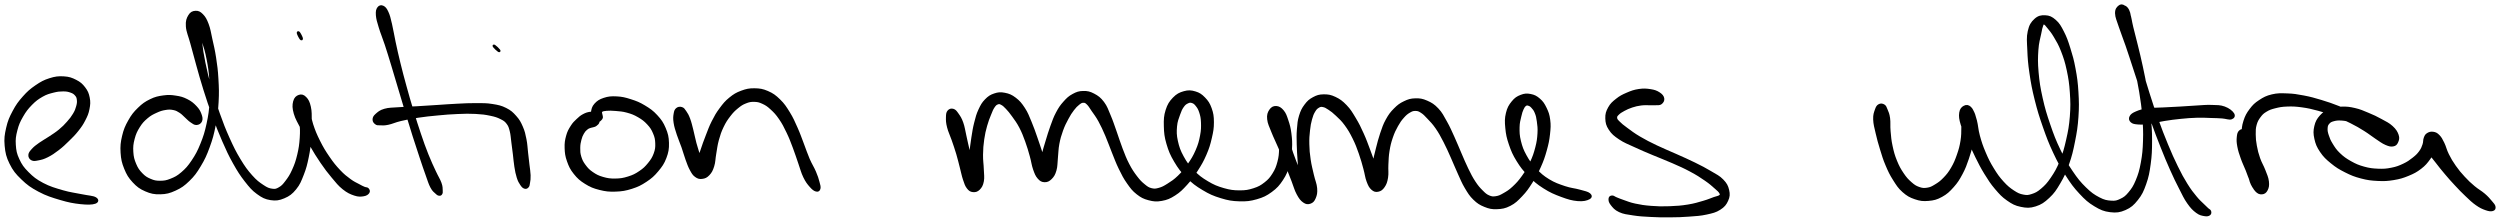 <svg xmlns="http://www.w3.org/2000/svg" id="canvas" viewBox="287.018 368.642 1427.370 126.610"><path d="M 305.21,459.74 C 306.25 460.26, 307.11 460.08, 308.88 459.72 C 310.66 459.37, 311.81 459.12, 314.09 457.97 C 316.36 456.82, 317.86 455.82, 320.26 453.97 C 322.67 452.12, 323.91 450.90, 326.12 448.74 C 328.33 446.57, 329.48 445.48, 331.31 443.16 C 333.15 440.84, 334.03 439.59, 335.29 437.12 C 336.55 434.66, 337.12 433.39, 337.61 430.86 C 338.11 428.32, 338.23 426.85, 337.75 424.43 C 337.27 422.02, 336.71 420.73, 335.22 418.77 C 333.72 416.82, 332.64 415.87, 330.27 414.66 C 327.91 413.45, 326.36 412.90, 323.39 412.73 C 320.41 412.55, 318.56 412.78, 315.39 413.78 C 312.22 414.79, 310.54 415.71, 307.54 417.76 C 304.54 419.82, 302.98 421.16, 300.41 424.06 C 297.84 426.95, 296.55 428.72, 294.68 432.24 C 292.80 435.76, 291.94 437.72, 291.04 441.63 C 290.14 445.55, 289.79 447.77, 290.17 451.83 C 290.55 455.89, 291.05 458.15, 292.92 461.92 C 294.79 465.69, 296.27 467.55, 299.54 470.69 C 302.80 473.84, 304.85 475.32, 309.25 477.66 C 313.64 479.99, 316.75 480.94, 321.50 482.35 C 326.24 483.76, 329.02 484.27, 332.98 484.70 C 336.94 485.12, 339.58 485.08, 341.29 484.48 C 343.00 483.88, 343.06 482.61, 341.54 481.72 C 340.03 480.83, 337.46 480.82, 333.72 480.03 C 329.98 479.23, 327.31 479.05, 322.85 477.75 C 318.39 476.45, 315.42 475.63, 311.43 473.53 C 307.45 471.42, 305.70 470.00, 302.93 467.23 C 300.16 464.45, 299.06 462.84, 297.59 459.67 C 296.11 456.50, 295.78 454.74, 295.55 451.39 C 295.32 448.05, 295.61 446.22, 296.45 442.94 C 297.29 439.67, 298.05 437.97, 299.74 435.03 C 301.43 432.09, 302.62 430.55, 304.89 428.22 C 307.17 425.90, 308.60 424.86, 311.12 423.42 C 313.64 421.99, 315.11 421.66, 317.51 421.04 C 319.91 420.43, 321.15 420.34, 323.12 420.33 C 325.10 420.33, 325.98 420.54, 327.40 421.03 C 328.81 421.53, 329.40 421.91, 330.19 422.81 C 330.99 423.71, 331.22 424.22, 331.38 425.53 C 331.55 426.85, 331.46 427.73, 331.01 429.37 C 330.57 431.02, 330.22 431.96, 329.15 433.77 C 328.07 435.58, 327.28 436.59, 325.64 438.44 C 324.00 440.29, 323.02 441.30, 320.94 443.02 C 318.86 444.73, 317.52 445.51, 315.26 447.02 C 313.00 448.54, 311.57 449.21, 309.64 450.59 C 307.72 451.97, 306.82 452.62, 305.63 453.92 C 304.45 455.23, 303.79 455.95, 303.70 457.11 C 303.62 458.27, 304.17 459.22, 305.21 459.74" style="stroke: black; fill: black;"/><path d="M 401.90,437.74 C 402.37 436.60, 402.17 435.50, 401.56 433.86 C 400.94 432.22, 400.38 431.15, 398.81 429.51 C 397.25 427.87, 396.01 426.82, 393.71 425.67 C 391.42 424.51, 390.01 424.14, 387.33 423.73 C 384.65 423.32, 383.21 423.22, 380.32 423.61 C 377.44 424.01, 375.76 424.34, 372.92 425.73 C 370.08 427.12, 368.56 428.18, 366.12 430.55 C 363.67 432.93, 362.47 434.45, 360.69 437.60 C 358.91 440.75, 358.09 442.68, 357.22 446.32 C 356.36 449.95, 356.13 452.07, 356.36 455.77 C 356.60 459.48, 357.05 461.51, 358.40 464.83 C 359.75 468.15, 360.78 469.87, 363.12 472.39 C 365.46 474.91, 367.04 476.09, 370.12 477.42 C 373.19 478.76, 375.12 479.16, 378.51 479.08 C 381.90 479.00, 383.80 478.51, 387.06 477.02 C 390.33 475.52, 391.98 474.35, 394.82 471.60 C 397.65 468.85, 398.94 467.08, 401.23 463.26 C 403.53 459.44, 404.59 457.13, 406.28 452.51 C 407.97 447.89, 408.67 445.27, 409.68 440.15 C 410.69 435.04, 411.02 432.21, 411.33 426.93 C 411.64 421.66, 411.52 418.84, 411.23 413.77 C 410.95 408.70, 410.59 406.13, 409.90 401.58 C 409.20 397.03, 408.62 394.82, 407.77 391.00 C 406.93 387.19, 406.73 385.31, 405.68 382.52 C 404.62 379.73, 403.91 378.50, 402.50 377.06 C 401.08 375.62, 400.12 375.22, 398.61 375.31 C 397.11 375.41, 395.98 375.87, 394.99 377.55 C 393.99 379.23, 393.41 380.57, 393.64 383.72 C 393.88 386.87, 394.98 388.91, 396.16 393.31 C 397.34 397.70, 398.03 400.38, 399.53 405.69 C 401.03 411.01, 401.83 414.06, 403.66 419.87 C 405.50 425.68, 406.56 428.91, 408.69 434.74 C 410.82 440.57, 411.95 443.61, 414.32 449.00 C 416.68 454.40, 417.94 457.13, 420.50 461.71 C 423.07 466.29, 424.44 468.43, 427.14 471.90 C 429.85 475.36, 431.14 476.92, 434.02 479.03 C 436.90 481.13, 438.51 481.93, 441.53 482.41 C 444.56 482.88, 446.32 482.60, 449.15 481.41 C 451.98 480.22, 453.53 479.08, 455.70 476.43 C 457.87 473.79, 458.60 471.81, 460.02 468.19 C 461.44 464.57, 461.96 462.42, 462.80 458.34 C 463.65 454.27, 463.90 451.91, 464.25 447.82 C 464.59 443.72, 464.58 441.50, 464.53 437.86 C 464.48 434.22, 464.61 432.33, 464.00 429.64 C 463.39 426.94, 462.73 425.67, 461.48 424.40 C 460.24 423.12, 459.12 422.83, 457.79 423.28 C 456.47 423.73, 455.38 424.59, 454.88 426.62 C 454.37 428.66, 454.36 430.36, 455.24 433.45 C 456.13 436.55, 457.44 438.44, 459.29 442.11 C 461.13 445.78, 462.24 447.96, 464.47 451.81 C 466.70 455.65, 467.98 457.77, 470.43 461.35 C 472.88 464.92, 474.23 466.70, 476.74 469.70 C 479.25 472.69, 480.44 474.29, 482.97 476.32 C 485.51 478.34, 487.10 479.05, 489.43 479.83 C 491.75 480.61, 492.98 480.46, 494.59 480.21 C 496.19 479.96, 496.97 479.30, 497.47 478.56 C 497.97 477.81, 497.60 477.04, 497.09 476.48 C 496.58 475.92, 495.98 476.20, 494.93 475.74 C 493.87 475.29, 493.43 475.08, 491.82 474.19 C 490.20 473.30, 489.05 472.91, 486.86 471.29 C 484.66 469.66, 483.27 468.64, 480.84 466.06 C 478.41 463.48, 477.03 461.78, 474.72 458.41 C 472.40 455.04, 471.15 452.97, 469.27 449.21 C 467.39 445.46, 466.49 443.24, 465.31 439.62 C 464.14 435.99, 464.22 433.84, 463.39 431.08 C 462.56 428.31, 462.14 427.14, 461.17 425.77 C 460.20 424.41, 459.37 424.20, 458.55 424.26 C 457.73 424.32, 457.34 424.76, 457.08 426.07 C 456.82 427.38, 456.96 428.40, 457.25 430.82 C 457.53 433.24, 458.22 434.83, 458.50 438.15 C 458.78 441.46, 458.91 443.60, 458.65 447.39 C 458.39 451.17, 458.08 453.42, 457.20 457.09 C 456.32 460.77, 455.62 462.75, 454.25 465.77 C 452.89 468.80, 451.93 470.18, 450.39 472.22 C 448.84 474.26, 448.14 475.04, 446.54 475.97 C 444.94 476.90, 444.26 477.15, 442.37 476.88 C 440.48 476.62, 439.45 476.21, 437.10 474.64 C 434.74 473.07, 433.24 472.01, 430.60 469.03 C 427.95 466.05, 426.48 464.05, 423.88 459.75 C 421.28 455.45, 419.98 452.78, 417.61 447.54 C 415.24 442.29, 414.10 439.28, 412.04 433.53 C 409.97 427.77, 408.94 424.56, 407.30 418.78 C 405.66 413.00, 404.92 409.95, 403.83 404.65 C 402.75 399.34, 402.33 396.58, 401.88 392.24 C 401.43 387.89, 401.94 385.74, 401.57 382.92 C 401.21 380.10, 400.72 379.24, 400.04 378.13 C 399.37 377.01, 398.63 377.03, 398.20 377.35 C 397.77 377.66, 397.61 378.22, 397.90 379.71 C 398.18 381.21, 398.64 382.31, 399.62 384.84 C 400.60 387.37, 401.63 388.87, 402.80 392.37 C 403.96 395.87, 404.61 398.02, 405.45 402.35 C 406.30 406.68, 406.68 409.17, 407.03 414.04 C 407.37 418.90, 407.50 421.63, 407.18 426.68 C 406.87 431.73, 406.51 434.45, 405.46 439.28 C 404.41 444.11, 403.65 446.59, 401.93 450.83 C 400.21 455.08, 399.07 457.19, 396.86 460.49 C 394.65 463.79, 393.35 465.20, 390.89 467.34 C 388.42 469.47, 387.02 470.15, 384.52 471.15 C 382.03 472.15, 380.75 472.33, 378.40 472.34 C 376.06 472.35, 374.90 472.10, 372.80 471.20 C 370.70 470.31, 369.62 469.62, 367.91 467.86 C 366.21 466.10, 365.35 464.89, 364.30 462.39 C 363.24 459.89, 362.82 458.29, 362.64 455.38 C 362.46 452.47, 362.64 450.73, 363.40 447.85 C 364.15 444.97, 364.89 443.39, 366.40 440.98 C 367.91 438.57, 368.98 437.48, 370.94 435.80 C 372.91 434.13, 374.11 433.57, 376.20 432.60 C 378.30 431.63, 379.44 431.27, 381.41 430.95 C 383.39 430.62, 384.39 430.64, 386.08 430.98 C 387.76 431.32, 388.44 431.76, 389.84 432.65 C 391.24 433.55, 391.83 434.37, 393.06 435.45 C 394.29 436.52, 394.77 437.21, 396.00 438.03 C 397.23 438.84, 398.02 439.58, 399.20 439.52 C 400.38 439.46, 401.43 438.87, 401.90 437.74" style="stroke: black; fill: black;"/><path d="M 458.66,390.90 C 459.15 391.47, 459.63 391.22, 459.46 390.49 C 459.28 389.75, 458.28 387.80, 457.78 387.22 C 457.29 386.65, 456.81 386.90, 456.98 387.63 C 457.16 388.37, 458.16 390.33, 458.66 390.90" style="stroke: black; fill: black;"/><path d="M 502.95,373.07 C 502.23 374.05, 501.96 375.02, 502.12 377.27 C 502.29 379.51, 502.75 380.94, 503.77 384.30 C 504.78 387.67, 505.76 389.75, 507.19 394.08 C 508.61 398.40, 509.36 400.91, 510.89 405.93 C 512.42 410.94, 513.23 413.76, 514.84 419.15 C 516.45 424.55, 517.30 427.48, 518.95 432.90 C 520.60 438.33, 521.47 441.18, 523.09 446.28 C 524.71 451.39, 525.58 454.00, 527.06 458.44 C 528.54 462.87, 529.26 465.05, 530.50 468.47 C 531.73 471.90, 532.13 473.48, 533.25 475.57 C 534.37 477.65, 535.16 478.05, 536.08 478.91 C 536.99 479.78, 537.25 479.83, 537.84 479.90 C 538.43 479.97, 538.75 479.78, 539.04 479.27 C 539.33 478.76, 539.37 478.58, 539.29 477.37 C 539.20 476.15, 539.39 475.36, 538.60 473.18 C 537.81 471.00, 536.85 469.73, 535.36 466.49 C 533.87 463.24, 532.85 461.23, 531.15 456.94 C 529.44 452.66, 528.53 450.08, 526.83 445.05 C 525.12 440.02, 524.25 437.19, 522.61 431.79 C 520.98 426.39, 520.14 423.47, 518.65 418.06 C 517.16 412.65, 516.41 409.83, 515.16 404.75 C 513.91 399.67, 513.36 397.10, 512.40 392.66 C 511.44 388.21, 511.17 385.92, 510.36 382.52 C 509.55 379.13, 509.27 377.70, 508.34 375.67 C 507.41 373.65, 506.79 372.92, 505.71 372.40 C 504.63 371.88, 503.67 372.10, 502.95 373.07" style="stroke: black; fill: black;"/><path d="M 501.58,439.22 C 502.36 439.78, 502.69 439.67, 504.10 439.70 C 505.51 439.74, 506.30 439.89, 508.63 439.40 C 510.97 438.92, 512.37 438.08, 515.77 437.27 C 519.17 436.47, 521.42 436.01, 525.65 435.37 C 529.88 434.73, 532.39 434.49, 536.92 434.06 C 541.45 433.63, 543.97 433.41, 548.31 433.24 C 552.64 433.06, 554.85 432.99, 558.60 433.19 C 562.34 433.39, 564.14 433.63, 567.02 434.24 C 569.91 434.85, 571.09 435.25, 573.03 436.22 C 574.97 437.19, 575.60 437.63, 576.71 439.09 C 577.81 440.54, 578.00 441.40, 578.55 443.49 C 579.09 445.58, 579.07 446.91, 579.43 449.54 C 579.79 452.18, 579.99 453.81, 580.34 456.65 C 580.69 459.48, 580.75 461.08, 581.18 463.74 C 581.62 466.40, 581.87 467.88, 582.53 469.93 C 583.19 471.99, 583.68 472.82, 584.49 474.00 C 585.29 475.19, 585.76 475.62, 586.54 475.88 C 587.33 476.14, 587.88 475.90, 588.40 475.31 C 588.93 474.72, 588.94 474.23, 589.15 472.91 C 589.37 471.59, 589.54 470.75, 589.47 468.70 C 589.40 466.66, 589.11 465.28, 588.81 462.68 C 588.52 460.08, 588.35 458.61, 588.01 455.72 C 587.67 452.83, 587.70 451.15, 587.11 448.23 C 586.53 445.32, 586.22 443.76, 585.07 441.14 C 583.93 438.53, 583.25 437.25, 581.39 435.17 C 579.53 433.08, 578.45 432.06, 575.78 430.72 C 573.12 429.39, 571.48 429.04, 568.07 428.50 C 564.67 427.95, 562.75 428.03, 558.75 428.01 C 554.75 427.98, 552.54 428.14, 548.09 428.35 C 543.65 428.56, 541.13 428.79, 536.53 429.08 C 531.92 429.37, 529.43 429.54, 525.07 429.80 C 520.70 430.05, 518.40 430.06, 514.70 430.35 C 511.01 430.64, 509.18 430.49, 506.60 431.23 C 504.01 431.97, 503.06 432.92, 501.78 434.05 C 500.51 435.18, 500.27 435.87, 500.23 436.90 C 500.19 437.93, 500.81 438.66, 501.58 439.22" style="stroke: black; fill: black;"/><path d="M 571.61,397.80 C 572.24 398.19, 572.54 397.87, 572.11 397.26 C 571.68 396.65, 570.09 395.14, 569.45 394.74 C 568.82 394.34, 568.51 394.66, 568.94 395.27 C 569.38 395.89, 570.97 397.40, 571.61 397.80" style="stroke: black; fill: black;"/><path d="M 628.49,434.89 C 628.05 433.92, 627.57 433.69, 626.63 433.31 C 625.70 432.94, 625.13 432.80, 623.82 432.99 C 622.51 433.19, 621.53 433.49, 620.08 434.27 C 618.64 435.06, 617.95 435.64, 616.59 436.94 C 615.23 438.23, 614.45 438.90, 613.28 440.77 C 612.10 442.64, 611.40 443.81, 610.72 446.29 C 610.04 448.77, 609.79 450.33, 609.89 453.19 C 609.99 456.04, 610.19 457.69, 611.21 460.58 C 612.23 463.47, 612.98 465.11, 615.01 467.64 C 617.03 470.17, 618.45 471.44, 621.34 473.23 C 624.23 475.03, 626.01 475.75, 629.44 476.61 C 632.87 477.47, 634.86 477.68, 638.50 477.55 C 642.15 477.42, 644.19 477.07, 647.66 475.97 C 651.13 474.86, 652.89 473.98, 655.85 472.02 C 658.80 470.06, 660.19 468.83, 662.42 466.17 C 664.66 463.50, 665.81 461.89, 667.02 458.70 C 668.23 455.52, 668.55 453.60, 668.47 450.25 C 668.39 446.89, 667.94 445.02, 666.63 441.91 C 665.32 438.80, 664.24 437.24, 661.91 434.71 C 659.58 432.18, 657.94 431.05, 654.98 429.26 C 652.01 427.47, 650.27 426.79, 647.09 425.77 C 643.91 424.75, 642.10 424.32, 639.07 424.17 C 636.03 424.01, 634.36 424.18, 631.90 424.98 C 629.45 425.78, 628.19 426.62, 626.79 428.18 C 625.39 429.73, 625.17 431.09, 624.92 432.76 C 624.68 434.43, 624.93 435.45, 625.56 436.51 C 626.19 437.57, 627.08 438.10, 628.06 438.07 C 629.05 438.03, 629.99 437.05, 630.50 436.34 C 631.00 435.62, 630.61 435.09, 630.58 434.49 C 630.54 433.90, 630.31 433.86, 630.32 433.38 C 630.32 432.89, 629.97 432.47, 630.58 432.08 C 631.19 431.69, 631.76 431.53, 633.36 431.41 C 634.96 431.30, 636.22 431.29, 638.56 431.50 C 640.90 431.72, 642.48 431.76, 645.06 432.48 C 647.65 433.20, 649.14 433.74, 651.51 435.12 C 653.88 436.49, 655.14 437.45, 656.90 439.34 C 658.67 441.24, 659.38 442.36, 660.32 444.58 C 661.27 446.80, 661.55 448.08, 661.63 450.44 C 661.71 452.79, 661.58 454.04, 660.74 456.36 C 659.89 458.67, 659.09 459.94, 657.41 462.01 C 655.72 464.09, 654.64 465.15, 652.30 466.72 C 649.97 468.30, 648.54 469.02, 645.74 469.89 C 642.95 470.77, 641.24 471.04, 638.33 471.08 C 635.42 471.13, 633.80 470.89, 631.18 470.13 C 628.55 469.37, 627.26 468.69, 625.20 467.28 C 623.15 465.87, 622.26 464.88, 620.90 463.06 C 619.54 461.23, 619.03 460.16, 618.41 458.16 C 617.79 456.16, 617.79 455.01, 617.81 453.05 C 617.82 451.09, 618.07 450.01, 618.49 448.35 C 618.91 446.69, 619.26 445.94, 619.92 444.76 C 620.58 443.58, 621.03 443.13, 621.78 442.45 C 622.53 441.76, 622.90 441.65, 623.65 441.33 C 624.40 441.01, 624.78 441.09, 625.52 440.84 C 626.25 440.59, 626.65 440.63, 627.32 440.09 C 627.98 439.55, 628.61 439.18, 628.84 438.14 C 629.08 437.10, 628.93 435.86, 628.49 434.89" style="stroke: black; fill: black;"/><path d="M 673.45,430.71 C 672.62 431.39, 672.38 432.05, 672.12 433.65 C 671.85 435.25, 671.75 436.36, 672.11 438.72 C 672.47 441.08, 673.02 442.65, 673.92 445.44 C 674.82 448.22, 675.62 449.80, 676.61 452.65 C 677.61 455.50, 677.97 457.12, 678.91 459.69 C 679.86 462.26, 680.28 463.59, 681.33 465.51 C 682.38 467.42, 682.86 468.31, 684.17 469.26 C 685.49 470.22, 686.40 470.48, 687.91 470.28 C 689.42 470.09, 690.42 469.67, 691.70 468.30 C 692.98 466.93, 693.56 465.84, 694.31 463.46 C 695.06 461.08, 694.92 459.38, 695.46 456.39 C 695.99 453.39, 696.12 451.57, 696.97 448.48 C 697.82 445.40, 698.38 443.72, 699.70 440.97 C 701.03 438.21, 701.92 436.88, 703.59 434.71 C 705.27 432.53, 706.22 431.59, 708.05 430.09 C 709.89 428.59, 710.83 427.96, 712.75 427.21 C 714.67 426.45, 715.71 426.25, 717.65 426.30 C 719.60 426.35, 720.53 426.55, 722.46 427.44 C 724.39 428.33, 725.36 428.96, 727.31 430.75 C 729.26 432.54, 730.37 433.69, 732.22 436.38 C 734.07 439.07, 734.98 440.87, 736.57 444.20 C 738.17 447.52, 738.87 449.49, 740.20 452.98 C 741.53 456.48, 742.06 458.36, 743.24 461.69 C 744.42 465.02, 744.82 466.96, 746.11 469.63 C 747.40 472.30, 748.32 473.45, 749.71 475.03 C 751.10 476.61, 751.99 477.26, 753.04 477.52 C 754.09 477.79, 754.68 477.35, 754.95 476.35 C 755.22 475.34, 754.90 474.41, 754.39 472.50 C 753.88 470.58, 753.51 469.36, 752.40 466.76 C 751.29 464.16, 750.19 462.66, 748.82 459.50 C 747.45 456.33, 746.93 454.48, 745.55 450.93 C 744.17 447.37, 743.53 445.32, 741.92 441.72 C 740.31 438.12, 739.48 436.13, 737.51 432.94 C 735.53 429.75, 734.49 428.12, 732.05 425.75 C 729.61 423.37, 728.15 422.31, 725.29 421.07 C 722.44 419.83, 720.75 419.58, 717.76 419.54 C 714.78 419.51, 713.16 419.86, 710.35 420.90 C 707.54 421.94, 706.13 422.80, 703.71 424.76 C 701.30 426.72, 700.26 428.04, 698.28 430.70 C 696.30 433.36, 695.41 434.94, 693.83 438.06 C 692.25 441.18, 691.66 443.02, 690.38 446.28 C 689.11 449.54, 688.47 451.33, 687.47 454.35 C 686.46 457.36, 685.74 458.97, 685.37 461.35 C 685.00 463.73, 685.23 464.92, 685.60 466.25 C 685.97 467.58, 686.68 467.90, 687.24 467.99 C 687.79 468.08, 688.24 467.69, 688.36 466.69 C 688.47 465.69, 688.23 464.87, 687.80 462.99 C 687.38 461.11, 686.97 459.81, 686.23 457.28 C 685.50 454.75, 684.90 453.19, 684.13 450.33 C 683.36 447.46, 683.11 445.73, 682.40 442.97 C 681.68 440.21, 681.37 438.66, 680.57 436.53 C 679.78 434.41, 679.27 433.60, 678.40 432.34 C 677.54 431.09, 677.25 430.58, 676.26 430.26 C 675.27 429.93, 674.28 430.03, 673.45 430.71" style="stroke: black; fill: black;"/><path d="M 828.44,432.09 C 827.71 432.97, 827.64 433.83, 827.60 435.67 C 827.56 437.51, 827.59 438.73, 828.24 441.28 C 828.88 443.83, 829.77 445.40, 830.82 448.43 C 831.86 451.46, 832.51 453.25, 833.46 456.43 C 834.40 459.60, 834.76 461.36, 835.54 464.31 C 836.32 467.25, 836.55 468.82, 837.33 471.14 C 838.12 473.46, 838.43 474.57, 839.47 475.91 C 840.51 477.25, 841.23 477.70, 842.55 477.83 C 843.86 477.96, 844.91 477.72, 846.05 476.58 C 847.18 475.44, 847.81 474.38, 848.25 472.12 C 848.68 469.85, 848.31 468.28, 848.22 465.26 C 848.13 462.23, 847.73 460.39, 847.78 456.98 C 847.83 453.56, 847.99 451.49, 848.46 448.17 C 848.94 444.86, 849.35 443.21, 850.13 440.39 C 850.91 437.58, 851.51 436.21, 852.36 434.08 C 853.22 431.94, 853.57 430.98, 854.42 429.72 C 855.27 428.46, 855.72 428.10, 856.61 427.77 C 857.50 427.44, 857.84 427.53, 858.86 428.07 C 859.88 428.61, 860.43 429.10, 861.72 430.47 C 863.01 431.84, 863.78 432.75, 865.32 434.91 C 866.86 437.07, 867.91 438.39, 869.42 441.26 C 870.92 444.14, 871.62 446.00, 872.83 449.30 C 874.04 452.60, 874.57 454.59, 875.47 457.77 C 876.37 460.96, 876.45 462.71, 877.33 465.22 C 878.21 467.72, 878.66 468.89, 879.87 470.28 C 881.08 471.67, 881.93 472.11, 883.38 472.17 C 884.82 472.22, 885.82 471.80, 887.09 470.54 C 888.36 469.28, 889.03 468.22, 889.71 465.86 C 890.40 463.51, 890.20 461.78, 890.53 458.76 C 890.85 455.75, 890.76 453.93, 891.35 450.78 C 891.95 447.64, 892.45 445.93, 893.49 443.04 C 894.54 440.16, 895.31 438.70, 896.57 436.35 C 897.82 434.01, 898.49 432.98, 899.76 431.31 C 901.03 429.65, 901.76 428.93, 902.91 428.03 C 904.07 427.13, 904.54 426.83, 905.54 426.82 C 906.54 426.80, 906.90 426.98, 907.92 427.95 C 908.95 428.93, 909.32 429.74, 910.66 431.69 C 912.00 433.64, 913.02 434.83, 914.61 437.71 C 916.19 440.59, 917.04 442.51, 918.59 446.09 C 920.13 449.66, 920.78 451.80, 922.32 455.57 C 923.86 459.35, 924.56 461.44, 926.28 464.95 C 928.00 468.46, 928.91 470.28, 930.92 473.12 C 932.92 475.96, 933.91 477.28, 936.30 479.16 C 938.69 481.03, 940.08 481.74, 942.87 482.48 C 945.67 483.22, 947.31 483.38, 950.28 482.85 C 953.24 482.32, 954.87 481.63, 957.70 479.82 C 960.54 478.01, 961.92 476.58, 964.47 473.79 C 967.01 471.00, 968.25 469.27, 970.43 465.88 C 972.61 462.49, 973.75 460.54, 975.35 456.84 C 976.95 453.13, 977.57 451.05, 978.42 447.37 C 979.27 443.69, 979.62 441.78, 979.60 438.42 C 979.59 435.07, 979.33 433.36, 978.35 430.60 C 977.36 427.85, 976.47 426.51, 974.67 424.65 C 972.86 422.78, 971.65 421.98, 969.33 421.29 C 967.00 420.60, 965.48 420.51, 963.02 421.20 C 960.57 421.89, 959.05 422.66, 957.05 424.73 C 955.05 426.81, 954.02 428.39, 953.01 431.58 C 952.00 434.77, 951.91 436.87, 952.01 440.69 C 952.10 444.51, 952.32 446.67, 953.49 450.69 C 954.66 454.70, 955.60 456.95, 957.86 460.76 C 960.12 464.57, 961.60 466.53, 964.80 469.72 C 968.01 472.92, 969.99 474.42, 973.87 476.74 C 977.74 479.06, 980.01 480.05, 984.17 481.32 C 988.32 482.59, 990.60 482.97, 994.66 483.09 C 998.72 483.21, 1000.84 482.96, 1004.48 481.92 C 1008.12 480.87, 1009.93 479.99, 1012.86 477.85 C 1015.78 475.70, 1017.11 474.20, 1019.11 471.18 C 1021.10 468.16, 1021.81 466.27, 1022.82 462.76 C 1023.84 459.26, 1023.99 457.24, 1024.19 453.66 C 1024.40 450.07, 1024.25 448.08, 1023.84 444.83 C 1023.42 441.58, 1022.97 439.97, 1022.10 437.40 C 1021.24 434.82, 1020.82 433.49, 1019.52 431.94 C 1018.23 430.40, 1017.10 429.73, 1015.62 429.66 C 1014.15 429.59, 1013.07 430.19, 1012.14 431.59 C 1011.22 433.00, 1010.74 434.20, 1011.00 436.69 C 1011.25 439.17, 1012.15 440.72, 1013.43 444.01 C 1014.72 447.30, 1015.86 449.35, 1017.44 453.13 C 1019.02 456.90, 1019.85 459.13, 1021.34 462.88 C 1022.83 466.64, 1023.58 468.60, 1024.88 471.90 C 1026.17 475.20, 1026.51 476.99, 1027.81 479.38 C 1029.10 481.77, 1029.91 482.83, 1031.36 483.85 C 1032.81 484.87, 1033.78 484.91, 1035.05 484.47 C 1036.33 484.03, 1037.05 483.32, 1037.75 481.65 C 1038.45 479.98, 1038.76 478.74, 1038.55 476.11 C 1038.33 473.49, 1037.42 471.81, 1036.68 468.53 C 1035.94 465.26, 1035.36 463.27, 1034.84 459.75 C 1034.32 456.24, 1034.15 454.31, 1034.08 450.98 C 1034.00 447.64, 1034.15 445.93, 1034.47 443.07 C 1034.78 440.21, 1035.05 438.86, 1035.64 436.68 C 1036.24 434.51, 1036.61 433.59, 1037.44 432.20 C 1038.26 430.81, 1038.78 430.32, 1039.77 429.73 C 1040.76 429.15, 1041.18 429.04, 1042.37 429.27 C 1043.57 429.50, 1044.20 429.85, 1045.75 430.88 C 1047.30 431.90, 1048.25 432.60, 1050.13 434.40 C 1052.01 436.19, 1053.24 437.22, 1055.16 439.85 C 1057.09 442.49, 1058.14 444.28, 1059.77 447.57 C 1061.40 450.85, 1062.10 452.82, 1063.33 456.29 C 1064.56 459.76, 1065.04 461.74, 1065.92 464.91 C 1066.80 468.08, 1066.86 469.82, 1067.75 472.15 C 1068.63 474.48, 1069.14 475.49, 1070.35 476.58 C 1071.57 477.67, 1072.46 477.89, 1073.82 477.62 C 1075.17 477.35, 1076.09 476.75, 1077.13 475.23 C 1078.17 473.71, 1078.62 472.52, 1079.03 470.02 C 1079.45 467.51, 1079.05 465.77, 1079.21 462.72 C 1079.38 459.66, 1079.35 457.89, 1079.87 454.75 C 1080.38 451.61, 1080.81 449.88, 1081.79 447.01 C 1082.77 444.15, 1083.49 442.72, 1084.76 440.43 C 1086.04 438.14, 1086.76 437.15, 1088.16 435.57 C 1089.55 433.99, 1090.34 433.35, 1091.73 432.53 C 1093.13 431.71, 1093.78 431.46, 1095.14 431.48 C 1096.51 431.49, 1097.11 431.69, 1098.55 432.61 C 1100.00 433.53, 1100.67 434.28, 1102.37 436.09 C 1104.08 437.90, 1105.23 438.99, 1107.09 441.68 C 1108.94 444.36, 1109.89 446.16, 1111.64 449.53 C 1113.39 452.90, 1114.23 454.93, 1115.85 458.53 C 1117.48 462.14, 1118.19 464.11, 1119.78 467.55 C 1121.36 470.99, 1122.01 472.80, 1123.77 475.75 C 1125.54 478.71, 1126.41 480.20, 1128.59 482.31 C 1130.78 484.42, 1132.08 485.24, 1134.70 486.30 C 1137.31 487.35, 1138.76 487.69, 1141.65 487.58 C 1144.53 487.47, 1146.30 487.19, 1149.12 485.74 C 1151.94 484.29, 1153.27 482.93, 1155.74 480.34 C 1158.21 477.76, 1159.35 476.09, 1161.45 472.80 C 1163.56 469.51, 1164.63 467.56, 1166.27 463.89 C 1167.92 460.21, 1168.62 458.14, 1169.66 454.43 C 1170.70 450.71, 1171.10 448.78, 1171.49 445.30 C 1171.88 441.83, 1172.00 440.06, 1171.61 437.07 C 1171.22 434.09, 1170.70 432.71, 1169.56 430.36 C 1168.42 428.01, 1167.65 426.85, 1165.92 425.34 C 1164.18 423.83, 1162.99 423.22, 1160.88 422.80 C 1158.78 422.39, 1157.47 422.47, 1155.40 423.27 C 1153.32 424.08, 1152.14 424.84, 1150.52 426.83 C 1148.90 428.82, 1148.03 430.26, 1147.32 433.23 C 1146.60 436.19, 1146.62 438.11, 1146.96 441.67 C 1147.29 445.23, 1147.72 447.30, 1149.00 451.04 C 1150.28 454.78, 1151.15 456.82, 1153.35 460.37 C 1155.55 463.92, 1156.96 465.72, 1159.99 468.79 C 1163.02 471.87, 1164.80 473.40, 1168.50 475.76 C 1172.20 478.12, 1174.62 479.14, 1178.50 480.59 C 1182.37 482.03, 1184.70 482.70, 1187.87 482.97 C 1191.03 483.25, 1192.98 482.68, 1194.32 481.96 C 1195.65 481.24, 1195.61 480.30, 1194.53 479.38 C 1193.44 478.47, 1191.71 478.19, 1188.87 477.39 C 1186.04 476.58, 1183.89 476.56, 1180.36 475.36 C 1176.84 474.16, 1174.56 473.42, 1171.23 471.39 C 1167.91 469.35, 1166.35 467.95, 1163.73 465.18 C 1161.11 462.41, 1159.90 460.73, 1158.14 457.55 C 1156.38 454.37, 1155.71 452.51, 1154.91 449.27 C 1154.10 446.03, 1154.08 444.19, 1154.12 441.34 C 1154.16 438.50, 1154.65 437.15, 1155.12 435.04 C 1155.59 432.94, 1155.89 432.09, 1156.46 430.83 C 1157.04 429.57, 1157.34 429.21, 1157.97 428.75 C 1158.61 428.28, 1158.88 428.28, 1159.63 428.50 C 1160.37 428.71, 1160.88 428.93, 1161.70 429.82 C 1162.53 430.72, 1163.11 431.36, 1163.76 432.98 C 1164.42 434.60, 1164.66 435.59, 1164.97 437.95 C 1165.29 440.30, 1165.52 441.77, 1165.34 444.76 C 1165.16 447.76, 1164.94 449.57, 1164.07 452.91 C 1163.20 456.26, 1162.55 458.19, 1161.01 461.48 C 1159.47 464.77, 1158.38 466.56, 1156.37 469.37 C 1154.36 472.18, 1153.10 473.54, 1150.96 475.54 C 1148.82 477.53, 1147.65 478.22, 1145.68 479.34 C 1143.72 480.47, 1142.86 480.89, 1141.13 481.15 C 1139.40 481.41, 1138.64 481.34, 1137.04 480.65 C 1135.45 479.95, 1134.76 479.30, 1133.14 477.67 C 1131.52 476.05, 1130.60 475.03, 1128.95 472.52 C 1127.30 470.01, 1126.49 468.37, 1124.89 465.12 C 1123.29 461.87, 1122.54 459.90, 1120.95 456.27 C 1119.36 452.63, 1118.59 450.56, 1116.94 446.95 C 1115.28 443.34, 1114.50 441.41, 1112.68 438.20 C 1110.87 434.99, 1110.08 433.22, 1107.87 430.89 C 1105.66 428.56, 1104.21 427.67, 1101.65 426.55 C 1099.09 425.43, 1097.63 425.21, 1095.06 425.28 C 1092.50 425.35, 1091.17 425.76, 1088.81 426.89 C 1086.45 428.02, 1085.27 428.89, 1083.25 430.93 C 1081.23 432.96, 1080.25 434.27, 1078.70 437.06 C 1077.15 439.85, 1076.62 441.61, 1075.50 444.86 C 1074.39 448.11, 1073.98 449.96, 1073.11 453.30 C 1072.24 456.65, 1071.85 458.45, 1071.15 461.60 C 1070.46 464.76, 1069.74 466.52, 1069.65 469.09 C 1069.57 471.67, 1070.05 473.02, 1070.74 474.47 C 1071.43 475.92, 1072.32 476.30, 1073.09 476.36 C 1073.86 476.43, 1074.35 476.05, 1074.59 474.82 C 1074.84 473.58, 1074.85 472.53, 1074.32 470.17 C 1073.80 467.81, 1073.07 466.20, 1071.97 463.02 C 1070.87 459.84, 1070.19 457.87, 1068.83 454.27 C 1067.46 450.67, 1066.79 448.62, 1065.15 445.01 C 1063.52 441.40, 1062.57 439.43, 1060.64 436.23 C 1058.71 433.03, 1057.79 431.39, 1055.51 429.02 C 1053.23 426.66, 1051.82 425.61, 1049.26 424.40 C 1046.70 423.20, 1045.18 422.97, 1042.71 423.00 C 1040.24 423.04, 1038.99 423.44, 1036.90 424.56 C 1034.81 425.68, 1033.79 426.58, 1032.25 428.63 C 1030.71 430.67, 1030.05 432.02, 1029.19 434.79 C 1028.34 437.56, 1028.25 439.20, 1027.98 442.46 C 1027.72 445.73, 1027.80 447.52, 1027.88 451.12 C 1027.95 454.71, 1028.15 456.72, 1028.38 460.42 C 1028.60 464.13, 1028.79 466.21, 1029.00 469.63 C 1029.22 473.05, 1028.87 474.97, 1029.45 477.52 C 1030.03 480.06, 1030.87 481.20, 1031.92 482.36 C 1032.96 483.52, 1033.94 483.58, 1034.67 483.33 C 1035.39 483.07, 1035.66 482.50, 1035.52 481.11 C 1035.37 479.71, 1034.97 478.66, 1033.94 476.34 C 1032.91 474.03, 1031.83 472.64, 1030.37 469.54 C 1028.91 466.43, 1028.06 464.52, 1026.64 460.82 C 1025.22 457.11, 1024.41 454.88, 1023.26 451.03 C 1022.10 447.19, 1021.70 444.89, 1020.86 441.60 C 1020.02 438.32, 1019.96 436.67, 1019.06 434.63 C 1018.17 432.59, 1017.40 431.97, 1016.38 431.40 C 1015.36 430.83, 1014.48 431.09, 1013.97 431.78 C 1013.47 432.46, 1013.56 433.28, 1013.84 434.83 C 1014.12 436.38, 1014.72 437.32, 1015.36 439.52 C 1016.01 441.73, 1016.58 443.07, 1017.07 445.85 C 1017.56 448.63, 1017.85 450.37, 1017.80 453.42 C 1017.76 456.47, 1017.61 458.21, 1016.85 461.10 C 1016.08 463.99, 1015.50 465.47, 1014.00 467.88 C 1012.49 470.29, 1011.54 471.41, 1009.32 473.15 C 1007.09 474.89, 1005.78 475.65, 1002.87 476.58 C 999.96 477.52, 998.21 477.84, 994.75 477.83 C 991.30 477.81, 989.27 477.57, 985.60 476.51 C 981.92 475.45, 979.83 474.59, 976.38 472.53 C 972.93 470.48, 971.13 469.10, 968.34 466.23 C 965.54 463.36, 964.25 461.56, 962.39 458.17 C 960.53 454.77, 959.81 452.71, 959.04 449.25 C 958.27 445.78, 958.29 443.89, 958.54 440.84 C 958.80 437.79, 959.52 436.26, 960.31 433.98 C 961.10 431.69, 961.54 430.78, 962.49 429.43 C 963.45 428.08, 964.04 427.72, 965.07 427.22 C 966.09 426.73, 966.62 426.65, 967.62 426.96 C 968.62 427.28, 969.16 427.64, 970.08 428.79 C 970.99 429.94, 971.56 430.76, 972.19 432.71 C 972.81 434.66, 973.11 435.86, 973.21 438.54 C 973.30 441.23, 973.30 442.94, 972.68 446.15 C 972.07 449.35, 971.55 451.28, 970.12 454.57 C 968.69 457.87, 967.58 459.66, 965.53 462.61 C 963.48 465.57, 962.19 467.09, 959.87 469.35 C 957.54 471.60, 956.12 472.48, 953.92 473.88 C 951.71 475.28, 950.75 475.81, 948.85 476.35 C 946.94 476.89, 946.12 477.00, 944.40 476.57 C 942.68 476.14, 941.96 475.62, 940.24 474.21 C 938.53 472.81, 937.60 471.90, 935.81 469.55 C 934.02 467.19, 932.95 465.63, 931.28 462.43 C 929.61 459.22, 928.90 457.23, 927.46 453.53 C 926.03 449.82, 925.45 447.67, 924.10 443.91 C 922.75 440.16, 922.15 438.10, 920.72 434.75 C 919.29 431.39, 918.79 429.58, 916.94 427.13 C 915.09 424.69, 913.79 423.75, 911.49 422.53 C 909.19 421.32, 907.82 421.03, 905.44 421.08 C 903.07 421.12, 901.79 421.57, 899.62 422.75 C 897.44 423.93, 896.41 424.92, 894.57 426.98 C 892.73 429.04, 891.87 430.30, 890.40 433.06 C 888.93 435.81, 888.38 437.54, 887.20 440.75 C 886.03 443.96, 885.52 445.78, 884.51 449.09 C 883.51 452.40, 882.92 454.22, 882.18 457.29 C 881.43 460.36, 880.86 462.06, 880.79 464.43 C 880.71 466.80, 881.20 467.93, 881.81 469.13 C 882.43 470.33, 883.24 470.58, 883.85 470.41 C 884.45 470.24, 884.80 469.72, 884.86 468.27 C 884.92 466.82, 884.79 465.64, 884.16 463.15 C 883.53 460.67, 882.80 459.04, 881.72 455.84 C 880.65 452.64, 880.03 450.64, 878.79 447.15 C 877.55 443.66, 876.94 441.72, 875.53 438.39 C 874.13 435.07, 873.52 433.25, 871.75 430.54 C 869.97 427.82, 868.87 426.50, 866.65 424.81 C 864.42 423.12, 863.01 422.57, 860.63 422.10 C 858.26 421.64, 856.97 421.75, 854.79 422.48 C 852.61 423.20, 851.47 423.97, 849.74 425.74 C 848.01 427.52, 847.34 428.77, 846.13 431.36 C 844.93 433.96, 844.53 435.53, 843.73 438.70 C 842.92 441.87, 842.68 443.66, 842.11 447.21 C 841.53 450.75, 841.37 452.88, 840.86 456.42 C 840.35 459.97, 839.88 461.85, 839.57 464.95 C 839.26 468.05, 838.98 469.70, 839.31 471.92 C 839.65 474.13, 840.34 475.09, 841.23 476.00 C 842.12 476.92, 843.05 476.86, 843.78 476.47 C 844.51 476.08, 844.81 475.48, 844.89 474.04 C 844.97 472.59, 844.68 471.55, 844.18 469.24 C 843.67 466.92, 843.17 465.40, 842.37 462.47 C 841.57 459.54, 840.98 457.82, 840.17 454.59 C 839.36 451.35, 839.03 449.45, 838.30 446.28 C 837.57 443.12, 837.40 441.28, 836.52 438.78 C 835.63 436.27, 834.93 435.27, 833.87 433.76 C 832.82 432.26, 832.33 431.60, 831.24 431.27 C 830.16 430.93, 829.17 431.21, 828.44 432.09" style="stroke: black; fill: black;"/><path d="M 1236.73,424.83 C 1236.51 423.64, 1235.76 422.73, 1234.27 421.77 C 1232.78 420.81, 1231.60 420.38, 1229.28 420.02 C 1226.97 419.66, 1225.36 419.56, 1222.69 419.96 C 1220.01 420.36, 1218.45 420.94, 1215.92 422.03 C 1213.38 423.13, 1212.05 423.80, 1209.99 425.44 C 1207.93 427.07, 1206.81 428.04, 1205.62 430.20 C 1204.43 432.36, 1203.98 433.78, 1204.06 436.24 C 1204.14 438.70, 1204.48 440.19, 1206.01 442.51 C 1207.54 444.83, 1208.83 445.89, 1211.71 447.83 C 1214.59 449.77, 1216.59 450.43, 1220.39 452.20 C 1224.20 453.98, 1226.45 454.89, 1230.75 456.71 C 1235.04 458.53, 1237.57 459.40, 1241.87 461.30 C 1246.17 463.19, 1248.48 464.18, 1252.24 466.20 C 1256.01 468.21, 1257.88 469.44, 1260.69 471.38 C 1263.51 473.31, 1264.63 474.40, 1266.31 475.87 C 1268.00 477.35, 1268.59 477.83, 1269.11 478.75 C 1269.63 479.66, 1269.61 479.88, 1268.92 480.45 C 1268.23 481.03, 1267.53 480.96, 1265.66 481.63 C 1263.79 482.29, 1262.55 482.92, 1259.57 483.78 C 1256.59 484.64, 1254.61 485.30, 1250.76 485.92 C 1246.90 486.54, 1244.50 486.73, 1240.29 486.88 C 1236.08 487.04, 1233.66 486.99, 1229.72 486.68 C 1225.78 486.38, 1223.72 486.04, 1220.58 485.37 C 1217.43 484.70, 1216.14 484.06, 1214.01 483.34 C 1211.87 482.62, 1211.21 482.29, 1209.91 481.78 C 1208.60 481.26, 1208.27 480.71, 1207.47 480.75 C 1206.67 480.80, 1206.01 481.09, 1205.92 482.01 C 1205.82 482.94, 1205.88 483.91, 1207.02 485.36 C 1208.16 486.81, 1209.10 488.12, 1211.61 489.28 C 1214.11 490.43, 1215.98 490.59, 1219.53 491.14 C 1223.08 491.69, 1225.20 491.79, 1229.38 492.01 C 1233.55 492.23, 1235.99 492.28, 1240.41 492.24 C 1244.82 492.21, 1247.27 492.14, 1251.45 491.82 C 1255.62 491.51, 1257.80 491.43, 1261.30 490.66 C 1264.79 489.89, 1266.53 489.51, 1268.92 487.99 C 1271.30 486.48, 1272.27 485.24, 1273.24 483.08 C 1274.21 480.93, 1274.31 479.55, 1273.78 477.22 C 1273.24 474.90, 1272.58 473.56, 1270.55 471.47 C 1268.53 469.37, 1266.86 468.68, 1263.65 466.76 C 1260.43 464.84, 1258.44 463.82, 1254.47 461.86 C 1250.50 459.90, 1248.13 458.92, 1243.80 456.97 C 1239.47 455.02, 1236.97 454.09, 1232.83 452.10 C 1228.69 450.11, 1226.52 449.03, 1223.12 447.02 C 1219.71 445.00, 1218.14 443.75, 1215.79 442.02 C 1213.44 440.29, 1212.57 439.59, 1211.38 438.37 C 1210.18 437.16, 1209.91 436.86, 1209.82 435.95 C 1209.73 435.03, 1210.05 434.67, 1210.92 433.80 C 1211.80 432.92, 1212.60 432.42, 1214.18 431.56 C 1215.76 430.71, 1216.88 430.18, 1218.82 429.54 C 1220.76 428.91, 1221.94 428.64, 1223.89 428.38 C 1225.85 428.11, 1226.91 428.26, 1228.60 428.23 C 1230.29 428.20, 1230.96 428.33, 1232.32 428.23 C 1233.68 428.12, 1234.52 428.40, 1235.40 427.72 C 1236.29 427.04, 1236.96 426.02, 1236.73 424.83" style="stroke: black; fill: black;"/><path d="M 1359.84,428.59 C 1358.90 429.12, 1358.53 429.72, 1357.96 431.37 C 1357.39 433.02, 1356.90 434.16, 1357.00 436.84 C 1357.09 439.52, 1357.66 441.39, 1358.43 444.76 C 1359.21 448.14, 1359.74 450.09, 1360.86 453.71 C 1361.98 457.34, 1362.54 459.38, 1364.03 462.87 C 1365.51 466.37, 1366.37 468.18, 1368.28 471.19 C 1370.19 474.21, 1371.14 475.78, 1373.57 477.93 C 1376.00 480.08, 1377.54 480.95, 1380.43 481.93 C 1383.33 482.92, 1385.03 483.12, 1388.06 482.85 C 1391.09 482.59, 1392.77 482.16, 1395.58 480.62 C 1398.39 479.08, 1399.80 477.73, 1402.10 475.16 C 1404.40 472.59, 1405.37 470.98, 1407.09 467.78 C 1408.80 464.58, 1409.45 462.69, 1410.66 459.18 C 1411.86 455.67, 1412.38 453.71, 1413.11 450.22 C 1413.83 446.74, 1414.10 444.86, 1414.29 441.74 C 1414.49 438.62, 1414.56 436.98, 1414.09 434.63 C 1413.61 432.27, 1413.02 431.01, 1411.91 429.97 C 1410.79 428.94, 1409.67 428.85, 1408.51 429.46 C 1407.36 430.06, 1406.44 430.93, 1406.13 432.99 C 1405.82 435.06, 1406.04 436.68, 1406.98 439.77 C 1407.92 442.86, 1409.16 444.77, 1410.82 448.44 C 1412.48 452.12, 1413.35 454.31, 1415.27 458.16 C 1417.20 462.01, 1418.21 464.10, 1420.44 467.71 C 1422.67 471.31, 1423.86 473.20, 1426.41 476.21 C 1428.97 479.21, 1430.32 480.72, 1433.21 482.73 C 1436.10 484.74, 1437.68 485.60, 1440.86 486.25 C 1444.04 486.91, 1445.92 487.02, 1449.09 486.02 C 1452.26 485.02, 1453.96 483.84, 1456.72 481.26 C 1459.47 478.69, 1460.65 476.93, 1462.87 473.14 C 1465.10 469.36, 1466.17 467.08, 1467.85 462.32 C 1469.53 457.56, 1470.19 454.73, 1471.26 449.35 C 1472.33 443.97, 1472.81 441.05, 1473.20 435.43 C 1473.59 429.81, 1473.53 426.75, 1473.20 421.24 C 1472.87 415.74, 1472.48 412.90, 1471.55 407.89 C 1470.63 402.88, 1469.90 400.40, 1468.58 396.19 C 1467.26 391.99, 1466.57 390.02, 1464.95 386.86 C 1463.32 383.69, 1462.49 382.18, 1460.44 380.38 C 1458.39 378.58, 1457.02 377.96, 1454.71 377.85 C 1452.40 377.73, 1450.80 378.07, 1448.91 379.80 C 1447.02 381.53, 1446.03 383.05, 1445.25 386.50 C 1444.47 389.96, 1444.80 392.30, 1445.00 397.09 C 1445.19 401.87, 1445.39 404.74, 1446.23 410.43 C 1447.07 416.12, 1447.67 419.42, 1449.20 425.54 C 1450.73 431.66, 1451.78 435.00, 1453.88 441.03 C 1455.99 447.06, 1457.16 450.17, 1459.75 455.69 C 1462.34 461.20, 1463.86 463.98, 1466.83 468.62 C 1469.80 473.26, 1471.38 475.42, 1474.62 478.89 C 1477.85 482.36, 1479.57 483.89, 1483.00 485.97 C 1486.44 488.05, 1488.34 488.86, 1491.81 489.29 C 1495.28 489.72, 1497.27 489.47, 1500.36 488.12 C 1503.45 486.76, 1504.96 485.40, 1507.26 482.51 C 1509.57 479.62, 1510.45 477.71, 1511.89 473.65 C 1513.33 469.59, 1513.79 467.16, 1514.46 462.23 C 1515.13 457.30, 1515.23 454.48, 1515.24 449.00 C 1515.25 443.53, 1515.03 440.57, 1514.51 434.87 C 1513.99 429.16, 1513.53 426.09, 1512.63 420.48 C 1511.72 414.86, 1511.09 411.99, 1509.99 406.80 C 1508.89 401.61, 1508.22 399.07, 1507.12 394.54 C 1506.02 390.01, 1505.39 387.77, 1504.50 384.13 C 1503.61 380.50, 1503.58 378.72, 1502.67 376.34 C 1501.75 373.97, 1501.07 373.08, 1499.92 372.26 C 1498.76 371.44, 1497.84 371.44, 1496.88 372.24 C 1495.92 373.04, 1495.04 373.94, 1495.10 376.25 C 1495.17 378.57, 1496.01 380.13, 1497.21 383.82 C 1498.42 387.51, 1499.45 389.85, 1501.12 394.71 C 1502.79 399.57, 1503.71 402.49, 1505.56 408.13 C 1507.42 413.77, 1508.39 416.95, 1510.40 422.94 C 1512.41 428.92, 1513.46 432.12, 1515.60 438.05 C 1517.73 443.97, 1518.90 447.08, 1521.08 452.56 C 1523.26 458.05, 1524.39 460.77, 1526.49 465.48 C 1528.59 470.18, 1529.64 472.30, 1531.59 476.11 C 1533.54 479.91, 1534.32 481.77, 1536.24 484.50 C 1538.16 487.23, 1539.31 488.36, 1541.19 489.77 C 1543.08 491.18, 1544.19 491.27, 1545.66 491.55 C 1547.12 491.82, 1547.85 491.60, 1548.51 491.15 C 1549.17 490.69, 1549.19 489.93, 1548.96 489.26 C 1548.74 488.59, 1548.19 488.56, 1547.38 487.79 C 1546.58 487.02, 1546.25 486.76, 1544.92 485.42 C 1543.59 484.08, 1542.63 483.40, 1540.75 481.09 C 1538.87 478.79, 1537.67 477.34, 1535.52 473.89 C 1533.37 470.43, 1532.24 468.36, 1530.01 463.83 C 1527.78 459.30, 1526.60 456.62, 1524.36 451.23 C 1522.13 445.84, 1520.94 442.76, 1518.82 436.88 C 1516.70 431.01, 1515.66 427.82, 1513.77 421.84 C 1511.88 415.86, 1510.94 412.67, 1509.35 406.98 C 1507.77 401.29, 1506.95 398.35, 1505.84 393.38 C 1504.73 388.41, 1504.54 385.89, 1503.81 382.11 C 1503.08 378.33, 1503.19 376.54, 1502.18 374.50 C 1501.16 372.46, 1499.88 372.10, 1498.73 371.90 C 1497.59 371.70, 1496.85 372.22, 1496.43 373.50 C 1496.02 374.77, 1496.04 375.84, 1496.66 378.27 C 1497.28 380.69, 1498.28 382.15, 1499.54 385.63 C 1500.80 389.11, 1501.62 391.27, 1502.94 395.67 C 1504.26 400.08, 1504.96 402.57, 1506.15 407.66 C 1507.34 412.74, 1507.98 415.58, 1508.88 421.09 C 1509.78 426.59, 1510.21 429.63, 1510.65 435.20 C 1511.09 440.77, 1511.23 443.68, 1511.07 448.94 C 1510.90 454.20, 1510.66 456.93, 1509.82 461.49 C 1508.99 466.05, 1508.31 468.28, 1506.88 471.73 C 1505.44 475.19, 1504.45 476.59, 1502.65 478.77 C 1500.84 480.94, 1499.91 481.62, 1497.85 482.60 C 1495.79 483.59, 1494.86 483.88, 1492.37 483.71 C 1489.88 483.54, 1488.36 483.29, 1485.41 481.74 C 1482.46 480.19, 1480.72 479.00, 1477.62 475.96 C 1474.53 472.93, 1472.89 470.93, 1469.94 466.57 C 1466.99 462.22, 1465.45 459.53, 1462.89 454.19 C 1460.34 448.86, 1459.17 445.80, 1457.15 439.90 C 1455.13 434.00, 1454.12 430.69, 1452.78 424.70 C 1451.44 418.70, 1450.94 415.44, 1450.45 409.93 C 1449.96 404.42, 1450.03 401.55, 1450.33 397.15 C 1450.63 392.75, 1451.38 390.72, 1451.93 387.93 C 1452.48 385.14, 1452.63 384.34, 1453.08 383.20 C 1453.54 382.05, 1453.53 381.95, 1454.19 382.19 C 1454.85 382.43, 1455.19 382.93, 1456.37 384.39 C 1457.55 385.86, 1458.51 386.86, 1460.08 389.53 C 1461.65 392.19, 1462.73 393.88, 1464.22 397.72 C 1465.70 401.55, 1466.49 403.93, 1467.51 408.69 C 1468.52 413.45, 1468.94 416.20, 1469.30 421.49 C 1469.65 426.78, 1469.71 429.74, 1469.29 435.14 C 1468.86 440.54, 1468.34 443.38, 1467.18 448.48 C 1466.02 453.59, 1465.27 456.31, 1463.51 460.68 C 1461.74 465.05, 1460.53 467.10, 1458.36 470.31 C 1456.19 473.53, 1454.91 474.83, 1452.67 476.75 C 1450.42 478.67, 1449.25 479.21, 1447.13 479.90 C 1445.02 480.59, 1444.20 480.64, 1442.09 480.22 C 1439.98 479.80, 1438.88 479.32, 1436.57 477.80 C 1434.26 476.27, 1432.87 475.16, 1430.54 472.59 C 1428.21 470.02, 1426.98 468.30, 1424.93 464.95 C 1422.87 461.60, 1421.87 459.59, 1420.28 455.84 C 1418.68 452.10, 1417.96 449.91, 1416.95 446.22 C 1415.94 442.54, 1416.00 440.34, 1415.22 437.41 C 1414.44 434.49, 1414.08 433.17, 1413.04 431.60 C 1412.00 430.04, 1411.13 429.72, 1410.05 429.60 C 1408.96 429.48, 1408.19 429.88, 1407.60 431.02 C 1407.02 432.16, 1407.16 433.20, 1407.11 435.29 C 1407.05 437.38, 1407.38 438.70, 1407.33 441.45 C 1407.28 444.20, 1407.37 445.92, 1406.86 449.06 C 1406.35 452.20, 1405.86 454.03, 1404.77 457.14 C 1403.68 460.25, 1402.97 461.96, 1401.42 464.62 C 1399.86 467.28, 1398.88 468.50, 1397.00 470.45 C 1395.12 472.41, 1393.96 473.22, 1392.02 474.39 C 1390.09 475.57, 1389.23 476.02, 1387.33 476.31 C 1385.44 476.60, 1384.42 476.50, 1382.55 475.83 C 1380.68 475.16, 1379.78 474.56, 1377.97 472.96 C 1376.16 471.35, 1375.15 470.29, 1373.48 467.80 C 1371.81 465.32, 1370.90 463.69, 1369.62 460.55 C 1368.34 457.40, 1367.82 455.47, 1367.09 452.07 C 1366.35 448.67, 1366.23 446.75, 1365.95 443.56 C 1365.66 440.36, 1366.00 438.56, 1365.66 436.10 C 1365.32 433.65, 1364.85 432.77, 1364.24 431.30 C 1363.64 429.83, 1363.52 429.28, 1362.64 428.73 C 1361.76 428.19, 1360.77 428.06, 1359.84 428.59" style="stroke: black; fill: black;"/><path d="M 1503.91,438.10 C 1504.81 438.90, 1505.77 439.06, 1507.85 439.22 C 1509.92 439.37, 1511.29 439.28, 1514.28 438.88 C 1517.26 438.48, 1519.20 437.80, 1522.77 437.22 C 1526.35 436.65, 1528.44 436.37, 1532.15 436.00 C 1535.86 435.63, 1537.85 435.47, 1541.32 435.37 C 1544.78 435.27, 1546.59 435.43, 1549.47 435.51 C 1552.36 435.59, 1553.43 435.61, 1555.74 435.77 C 1558.05 435.93, 1559.74 436.74, 1561.02 436.30 C 1562.29 435.85, 1562.92 434.83, 1562.12 433.56 C 1561.32 432.28, 1559.53 430.83, 1557.04 429.92 C 1554.55 429.02, 1552.87 429.15, 1549.67 429.04 C 1546.48 428.93, 1544.67 429.19, 1541.07 429.38 C 1537.48 429.57, 1535.48 429.76, 1531.68 429.98 C 1527.87 430.20, 1525.75 430.27, 1522.05 430.48 C 1518.35 430.68, 1516.24 430.55, 1513.18 431.00 C 1510.12 431.44, 1508.70 431.85, 1506.73 432.70 C 1504.77 433.54, 1503.92 434.14, 1503.36 435.22 C 1502.79 436.30, 1503.01 437.30, 1503.91 438.10" style="stroke: black; fill: black;"/><path d="M 1565.77,443.55 C 1564.95 444.35, 1564.78 445.18, 1564.60 446.92 C 1564.43 448.65, 1564.44 449.81, 1564.89 452.22 C 1565.34 454.64, 1565.88 456.25, 1566.85 458.99 C 1567.81 461.72, 1568.63 463.21, 1569.71 465.91 C 1570.79 468.61, 1571.20 470.15, 1572.25 472.47 C 1573.31 474.79, 1573.76 476.18, 1575.00 477.51 C 1576.23 478.83, 1577.18 479.19, 1578.44 479.11 C 1579.69 479.02, 1580.57 478.45, 1581.27 477.07 C 1581.98 475.69, 1582.22 474.46, 1581.95 472.22 C 1581.69 469.99, 1580.95 468.53, 1579.95 465.90 C 1578.95 463.27, 1577.93 461.87, 1576.95 459.08 C 1575.98 456.29, 1575.58 454.70, 1575.08 451.96 C 1574.57 449.22, 1574.44 447.82, 1574.42 445.39 C 1574.40 442.96, 1574.40 441.84, 1574.96 439.81 C 1575.53 437.78, 1576.10 436.80, 1577.26 435.24 C 1578.43 433.68, 1579.05 433.06, 1580.79 432.01 C 1582.52 430.96, 1583.53 430.59, 1585.94 429.98 C 1588.35 429.37, 1589.76 429.09, 1592.83 428.98 C 1595.91 428.87, 1597.73 428.94, 1601.32 429.43 C 1604.90 429.92, 1606.95 430.40, 1610.75 431.43 C 1614.55 432.46, 1616.62 433.15, 1620.32 434.58 C 1624.02 436.00, 1625.90 436.87, 1629.26 438.56 C 1632.61 440.24, 1634.23 441.21, 1637.10 443.00 C 1639.97 444.79, 1641.20 445.92, 1643.61 447.50 C 1646.02 449.09, 1647.19 450.06, 1649.15 450.91 C 1651.10 451.76, 1652.06 451.98, 1653.38 451.74 C 1654.70 451.50, 1655.22 450.91, 1655.75 449.72 C 1656.28 448.53, 1656.64 447.53, 1656.04 445.78 C 1655.44 444.04, 1654.67 442.74, 1652.75 440.99 C 1650.84 439.23, 1649.19 438.50, 1646.46 437.01 C 1643.74 435.51, 1642.12 434.75, 1639.12 433.51 C 1636.13 432.27, 1634.51 431.50, 1631.49 430.81 C 1628.47 430.11, 1626.86 429.92, 1624.02 430.02 C 1621.17 430.11, 1619.69 430.33, 1617.28 431.30 C 1614.87 432.27, 1613.63 432.98, 1611.95 434.87 C 1610.27 436.75, 1609.48 438.11, 1608.87 440.71 C 1608.26 443.30, 1608.26 444.96, 1608.90 447.85 C 1609.54 450.74, 1610.23 452.42, 1612.09 455.16 C 1613.95 457.90, 1615.38 459.25, 1618.19 461.54 C 1621.00 463.84, 1622.76 464.91, 1626.14 466.61 C 1629.51 468.31, 1631.39 469.07, 1635.07 470.04 C 1638.74 471.01, 1640.81 471.27, 1644.52 471.45 C 1648.23 471.64, 1650.13 471.54, 1653.61 470.97 C 1657.10 470.40, 1658.87 469.86, 1661.96 468.60 C 1665.05 467.33, 1666.63 466.49, 1669.06 464.63 C 1671.48 462.77, 1672.48 461.51, 1674.10 459.29 C 1675.72 457.08, 1676.31 455.77, 1677.14 453.55 C 1677.97 451.34, 1678.41 449.93, 1678.26 448.22 C 1678.12 446.50, 1677.41 445.54, 1676.40 444.98 C 1675.40 444.42, 1674.17 444.60, 1673.25 445.42 C 1672.33 446.24, 1671.79 447.21, 1671.82 449.08 C 1671.85 450.96, 1672.17 452.38, 1673.40 454.79 C 1674.63 457.20, 1675.99 458.52, 1677.98 461.13 C 1679.97 463.73, 1681.13 465.17, 1683.35 467.80 C 1685.58 470.43, 1686.77 471.78, 1689.11 474.27 C 1691.44 476.77, 1692.67 478.07, 1695.03 480.29 C 1697.38 482.51, 1698.63 483.80, 1700.88 485.37 C 1703.13 486.95, 1704.39 487.51, 1706.26 488.17 C 1708.12 488.82, 1709.17 488.94, 1710.19 488.64 C 1711.21 488.35, 1711.52 487.68, 1711.34 486.69 C 1711.17 485.69, 1710.51 485.09, 1709.32 483.66 C 1708.12 482.24, 1707.33 481.26, 1705.37 479.58 C 1703.42 477.89, 1701.83 477.20, 1699.53 475.25 C 1697.23 473.31, 1696.02 472.18, 1693.86 469.85 C 1691.71 467.52, 1690.59 466.20, 1688.76 463.60 C 1686.94 461.01, 1686.05 459.50, 1684.73 456.86 C 1683.40 454.22, 1683.21 452.55, 1682.15 450.40 C 1681.08 448.24, 1680.61 447.29, 1679.42 446.08 C 1678.24 444.88, 1677.51 444.58, 1676.23 444.37 C 1674.95 444.17, 1674.00 444.44, 1673.03 445.05 C 1672.05 445.66, 1671.81 446.21, 1671.34 447.44 C 1670.86 448.67, 1671.18 449.62, 1670.64 451.19 C 1670.10 452.75, 1669.79 453.68, 1668.62 455.27 C 1667.45 456.85, 1666.64 457.64, 1664.78 459.10 C 1662.92 460.56, 1661.77 461.40, 1659.32 462.56 C 1656.86 463.71, 1655.42 464.29, 1652.51 464.87 C 1649.61 465.46, 1647.97 465.59, 1644.80 465.46 C 1641.62 465.33, 1639.78 465.12, 1636.63 464.24 C 1633.48 463.37, 1631.85 462.65, 1629.06 461.09 C 1626.27 459.52, 1624.79 458.45, 1622.67 456.43 C 1620.55 454.41, 1619.76 453.09, 1618.45 450.99 C 1617.15 448.89, 1616.73 447.78, 1616.13 445.95 C 1615.53 444.12, 1615.38 443.25, 1615.47 441.85 C 1615.55 440.46, 1615.77 439.86, 1616.56 438.96 C 1617.35 438.06, 1617.93 437.76, 1619.41 437.36 C 1620.89 436.97, 1621.91 436.84, 1623.96 436.98 C 1626.00 437.12, 1627.23 437.38, 1629.63 438.07 C 1632.03 438.75, 1633.52 439.17, 1635.94 440.42 C 1638.35 441.68, 1639.61 442.72, 1641.73 444.35 C 1643.85 445.98, 1644.72 447.28, 1646.55 448.58 C 1648.38 449.88, 1649.37 450.48, 1650.88 450.87 C 1652.39 451.26, 1653.22 451.04, 1654.08 450.53 C 1654.94 450.01, 1655.46 449.38, 1655.18 448.30 C 1654.90 447.22, 1654.27 446.46, 1652.67 445.14 C 1651.07 443.81, 1649.70 443.12, 1647.17 441.68 C 1644.63 440.24, 1643.08 439.52, 1639.97 437.92 C 1636.86 436.33, 1635.16 435.35, 1631.61 433.69 C 1628.06 432.03, 1626.10 431.14, 1622.23 429.64 C 1618.36 428.13, 1616.24 427.38, 1612.25 426.18 C 1608.26 424.98, 1606.16 424.38, 1602.27 423.64 C 1598.39 422.90, 1596.45 422.59, 1592.85 422.47 C 1589.24 422.34, 1587.39 422.26, 1584.24 423.01 C 1581.09 423.76, 1579.58 424.58, 1577.10 426.21 C 1574.62 427.85, 1573.58 428.85, 1571.84 431.17 C 1570.09 433.49, 1569.28 434.98, 1568.38 437.81 C 1567.47 440.64, 1567.39 442.26, 1567.32 445.32 C 1567.25 448.38, 1567.57 449.96, 1568.01 453.10 C 1568.46 456.25, 1568.96 457.89, 1569.55 461.03 C 1570.14 464.17, 1570.21 465.97, 1570.97 468.80 C 1571.73 471.63, 1572.18 473.26, 1573.35 475.18 C 1574.51 477.10, 1575.49 477.81, 1576.78 478.40 C 1578.06 479.00, 1578.95 478.81, 1579.78 478.13 C 1580.60 477.45, 1580.93 476.69, 1580.89 475.00 C 1580.85 473.32, 1580.29 472.07, 1579.57 469.70 C 1578.85 467.34, 1578.18 465.85, 1577.30 463.15 C 1576.43 460.46, 1576.01 458.89, 1575.20 456.23 C 1574.38 453.58, 1574.07 452.05, 1573.23 449.88 C 1572.40 447.71, 1571.93 446.78, 1571.02 445.40 C 1570.11 444.01, 1569.72 443.33, 1568.67 442.96 C 1567.62 442.59, 1566.58 442.76, 1565.77 443.55" style="stroke: black; fill: black;"/></svg>